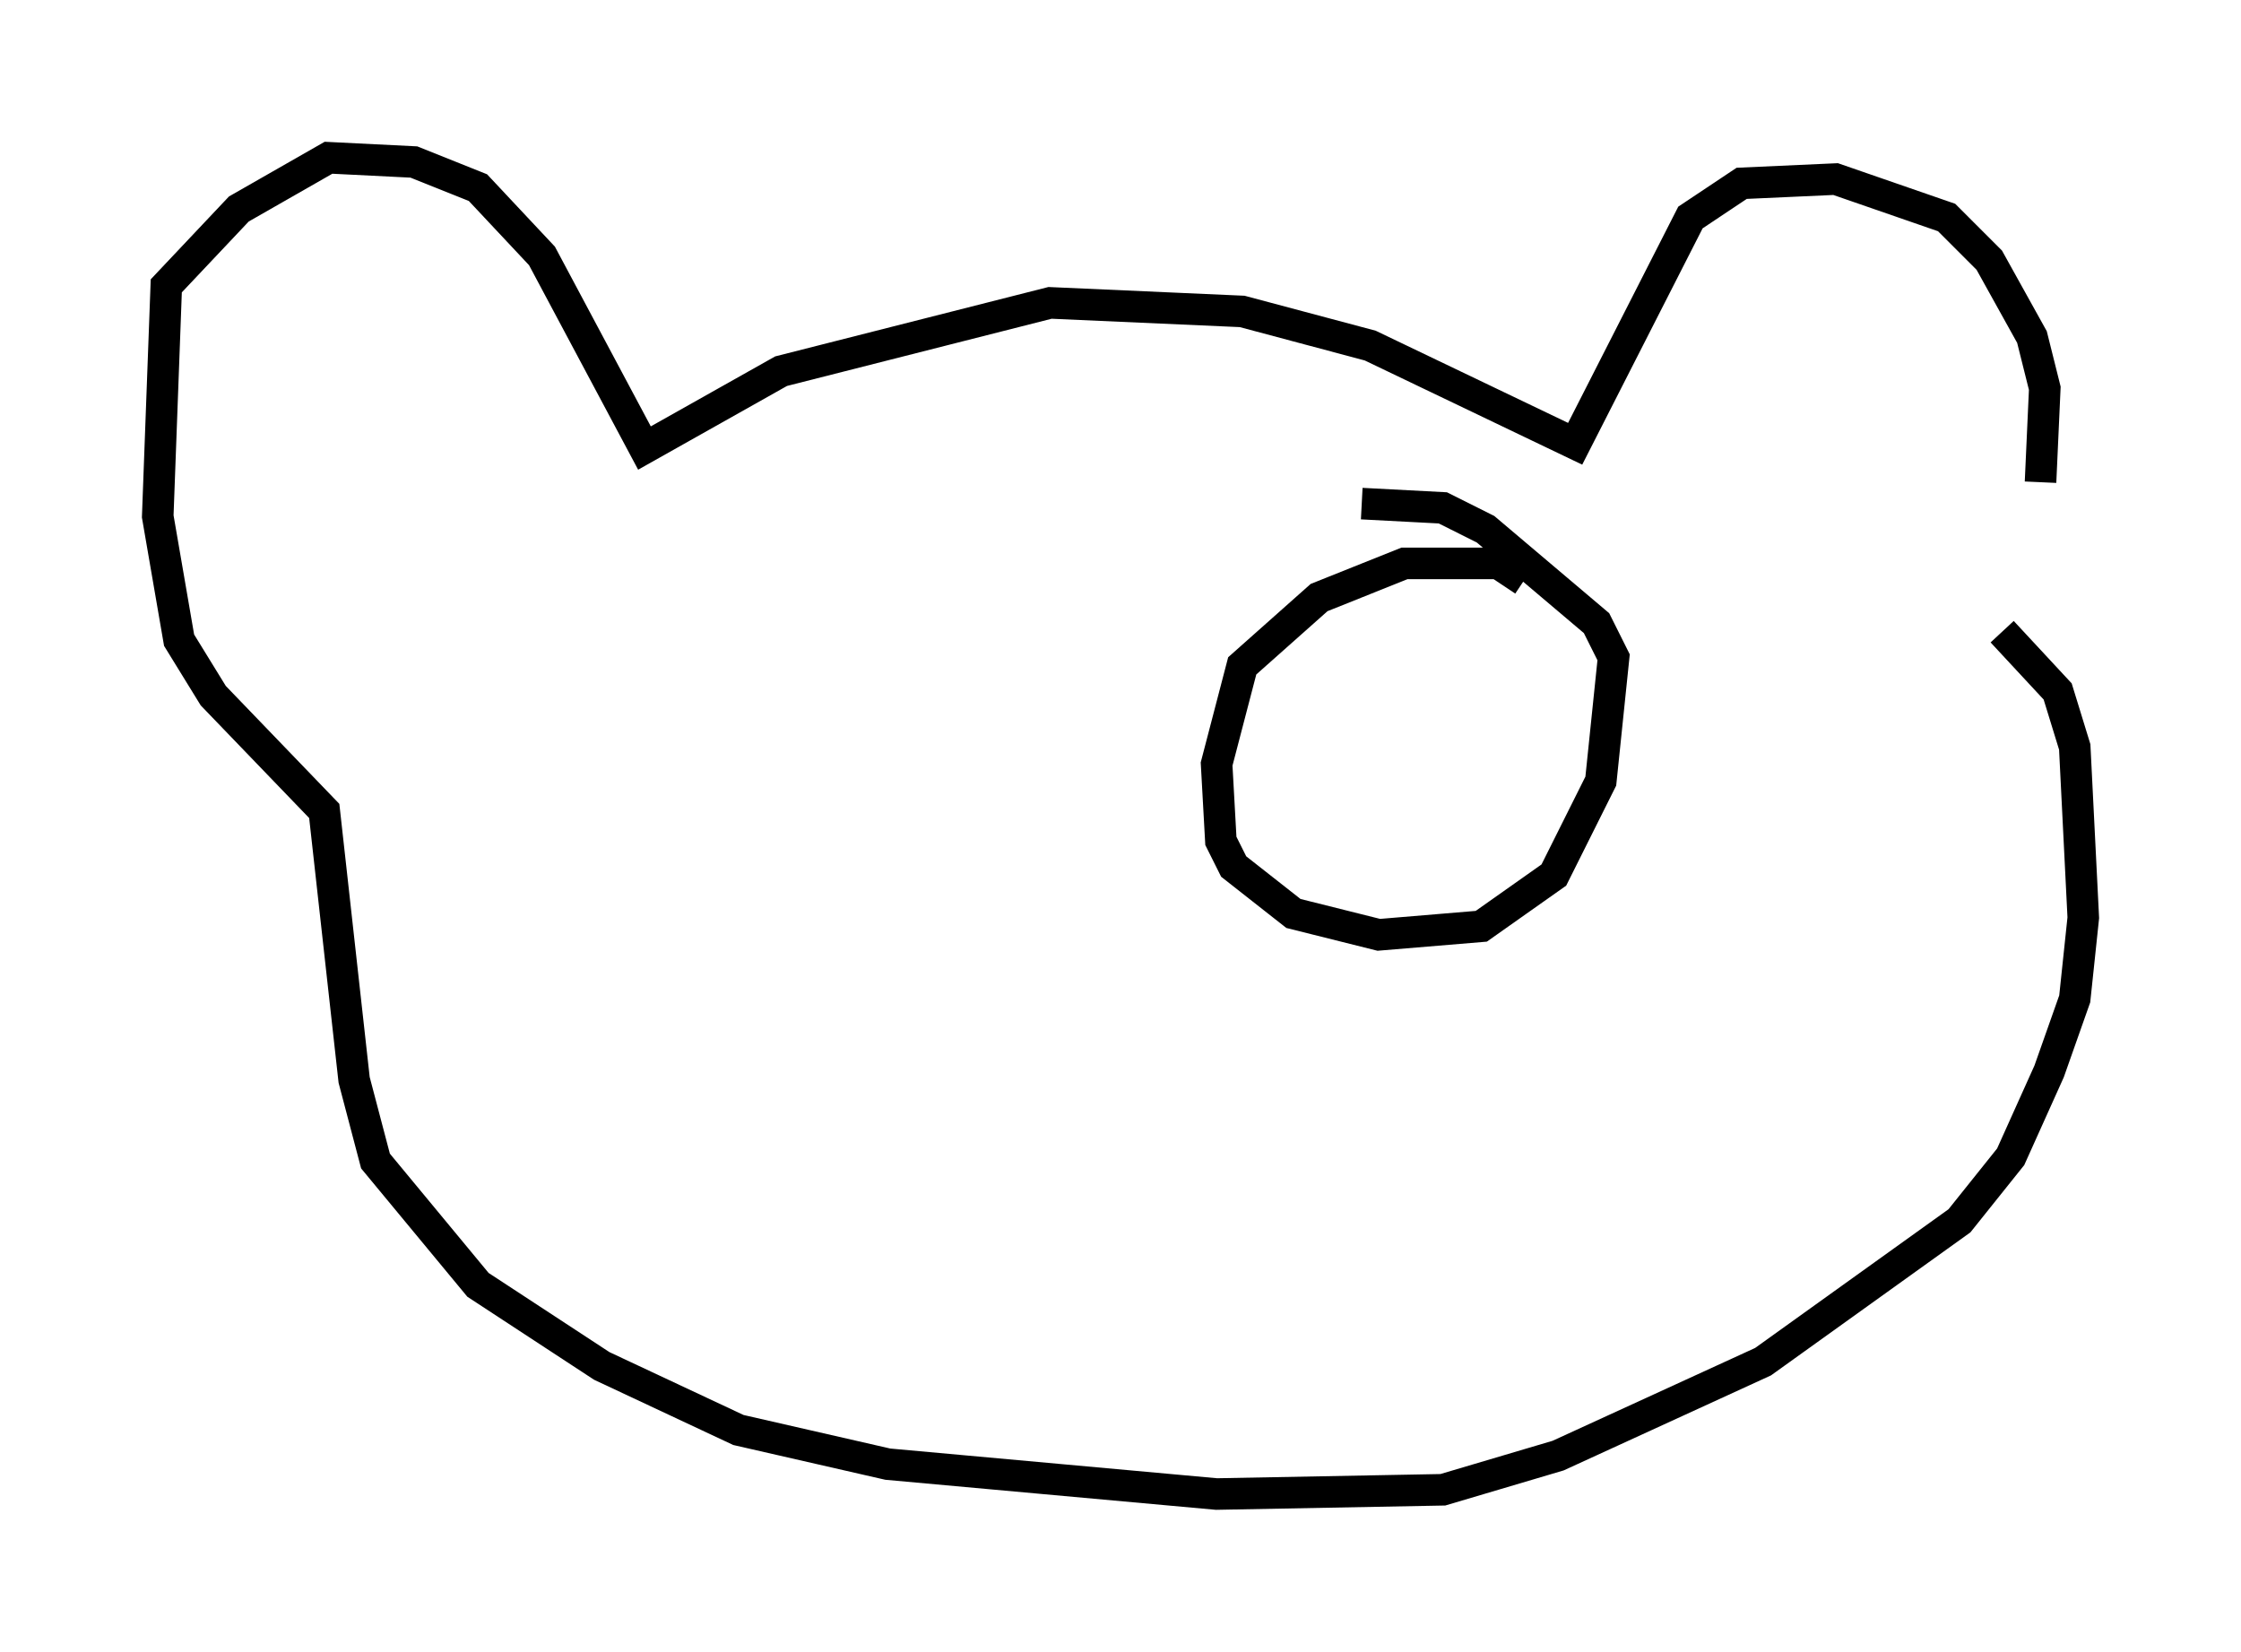 <?xml version="1.0" encoding="utf-8" ?>
<svg baseProfile="full" height="52.354" version="1.1" width="71.028" xmlns="http://www.w3.org/2000/svg" xmlns:ev="http://www.w3.org/2001/xml-events" xmlns:xlink="http://www.w3.org/1999/xlink"><defs /><rect fill="white" height="52.354" width="71.028" x="0" y="0" /><path d="M63.321, 18.261 m1.353, -2.977 l0.135, -2.977 -0.406, -1.624 l-1.353, -2.436 -1.353, -1.353 l-3.518, -1.218 -2.977, 0.135 l-1.624, 1.083 -3.654, 7.172 l-6.495, -3.112 -4.059, -1.083 l-6.089, -0.271 -8.525, 2.165 l-4.33, 2.436 -3.248, -6.089 l-2.03, -2.165 -2.03, -0.812 l-2.706, -0.135 -2.842, 1.624 l-2.3, 2.436 -0.271, 7.307 l0.677, 3.924 1.083, 1.759 l3.518, 3.654 0.947, 8.525 l0.677, 2.571 3.248, 3.924 l3.924, 2.571 4.33, 2.03 l4.736, 1.083 10.419, 0.947 l7.172, -0.135 3.654, -1.083 l6.495, -2.977 6.225, -4.465 l1.624, -2.03 1.218, -2.706 l0.812, -2.3 0.271, -2.571 l-0.271, -5.413 -0.541, -1.759 l-1.759, -1.894 m-15.155, -1.624 l-0.812, -0.541 -2.977, 0.0 l-2.706, 1.083 -2.436, 2.165 l-0.812, 3.112 0.135, 2.436 l0.406, 0.812 1.894, 1.488 l2.706, 0.677 3.248, -0.271 l2.3, -1.624 1.488, -2.977 l0.406, -3.924 -0.541, -1.083 l-3.518, -2.977 -1.353, -0.677 l-2.571, -0.135 m-12.99, 4.736 " fill="none" stroke="black" stroke-width="1" /></svg>